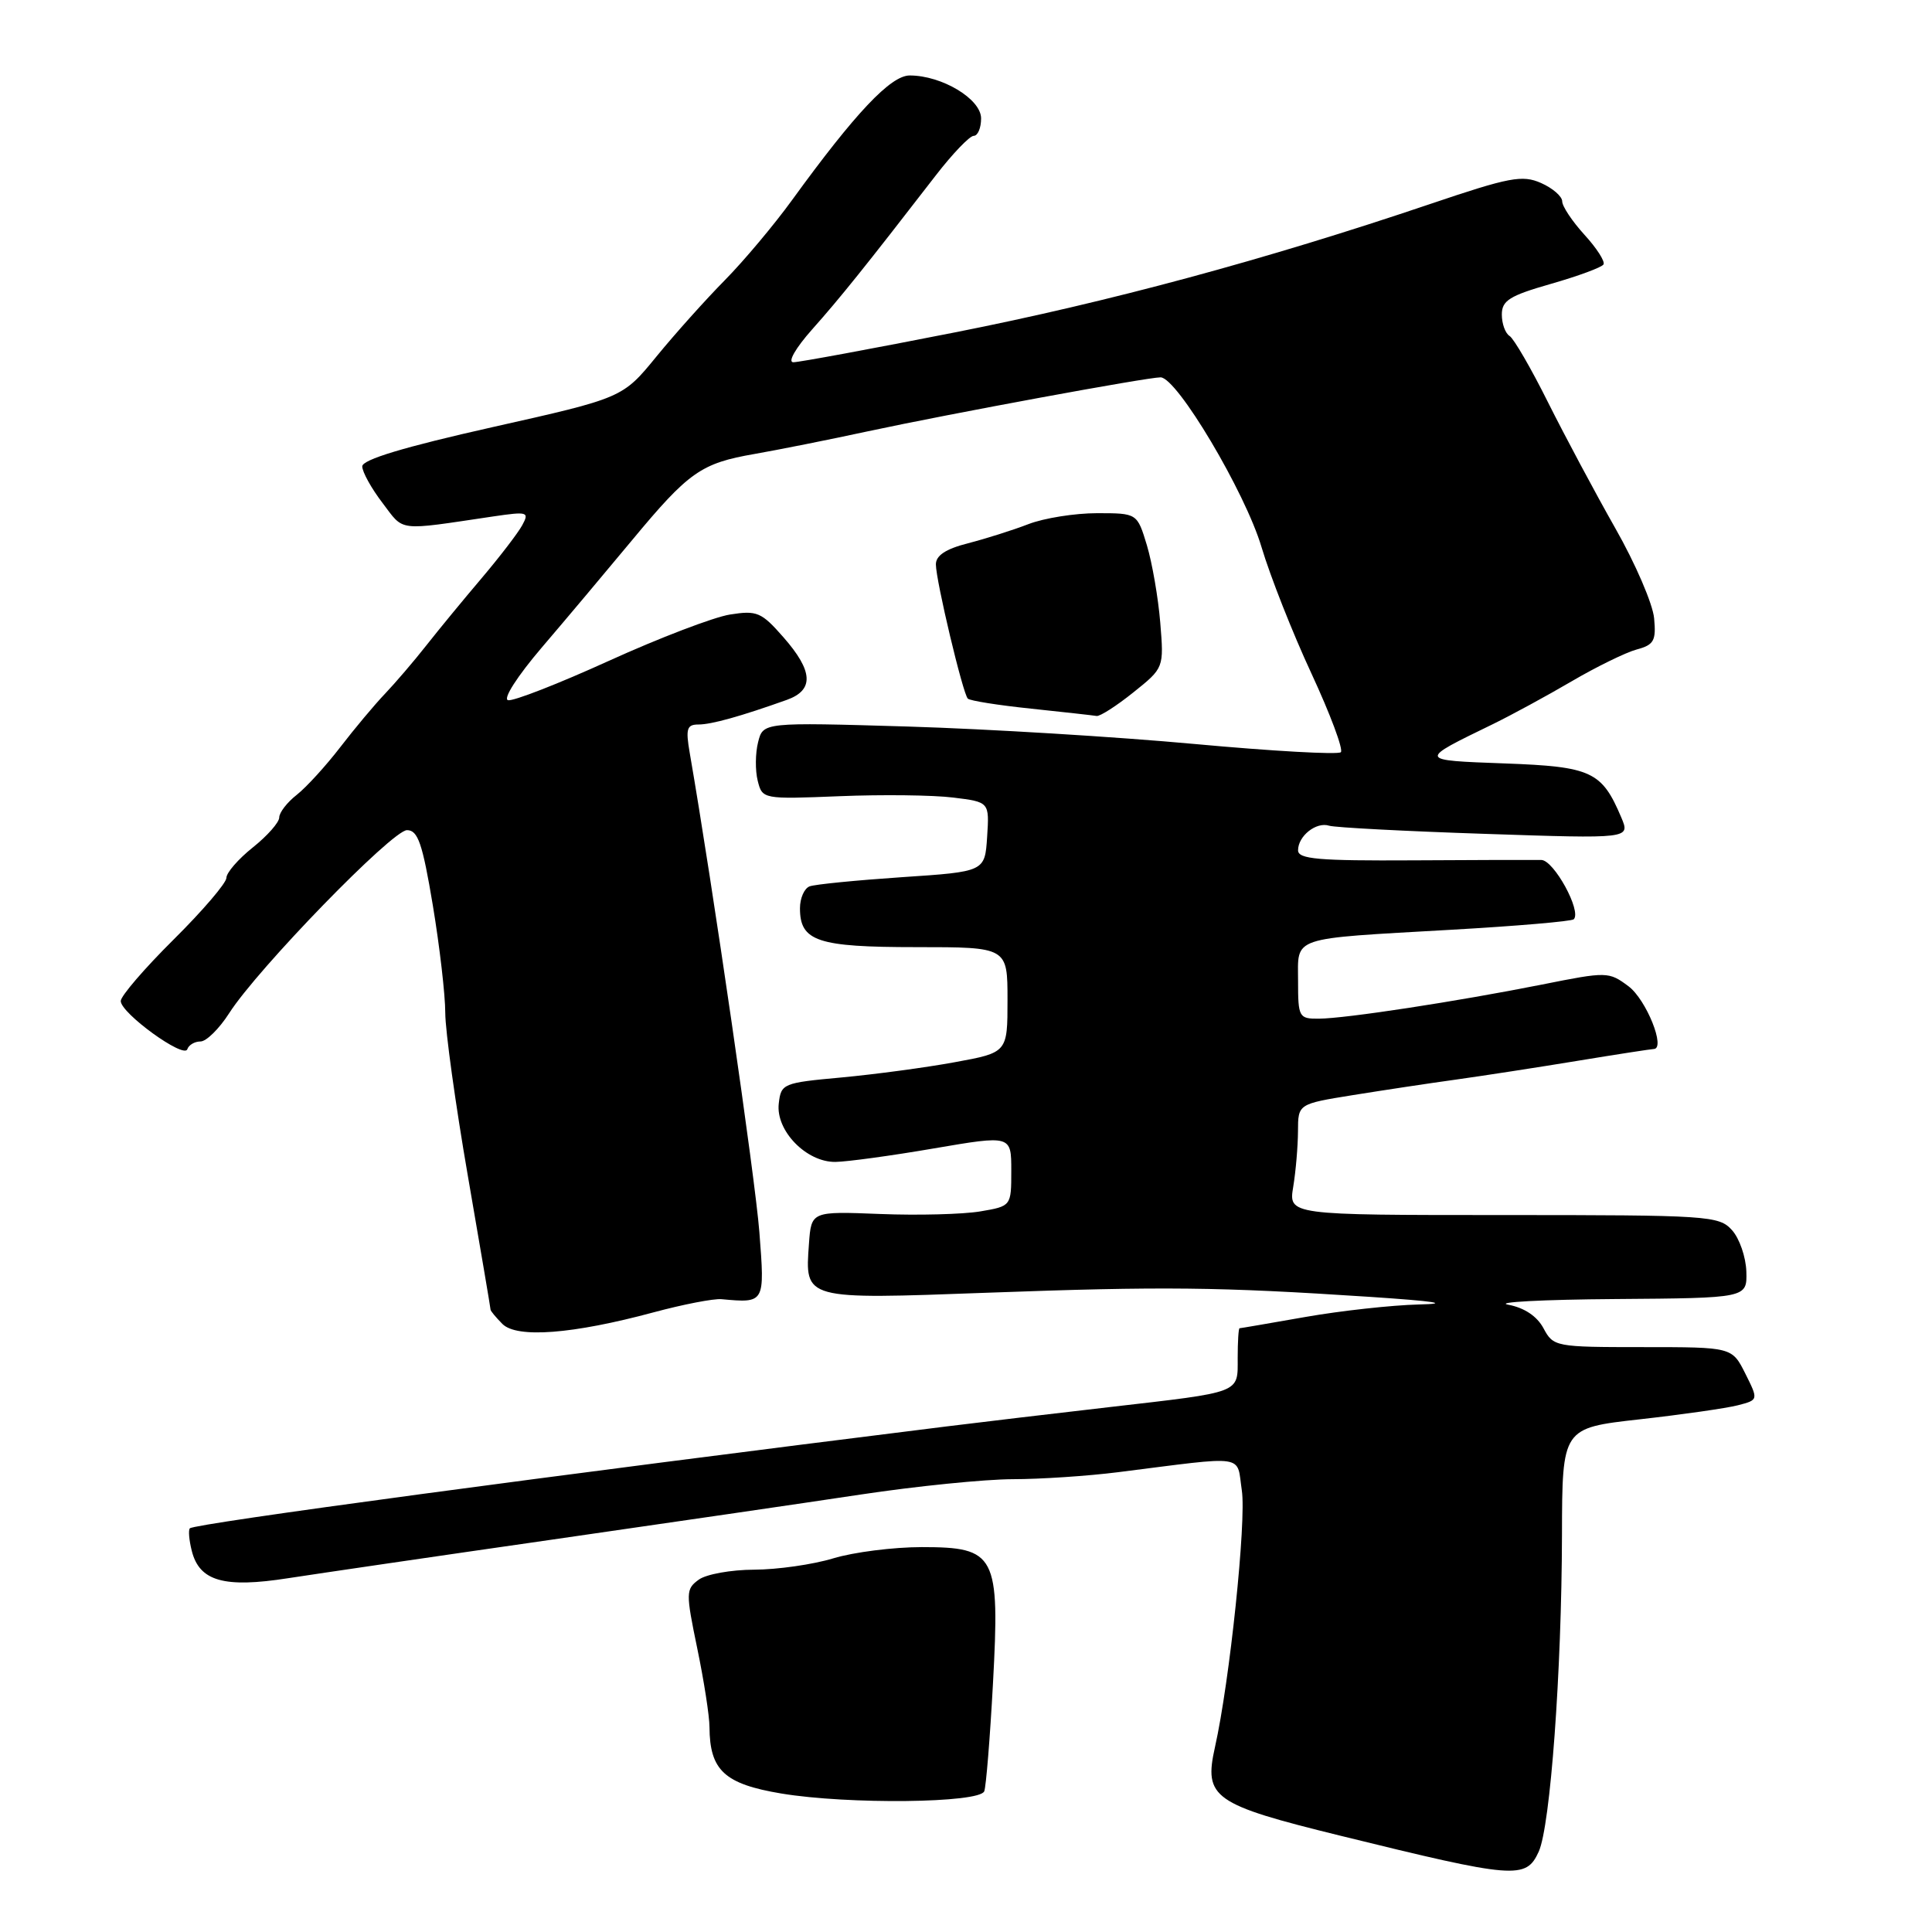<?xml version="1.0" encoding="UTF-8" standalone="no"?>
<!DOCTYPE svg PUBLIC "-//W3C//DTD SVG 1.1//EN" "http://www.w3.org/Graphics/SVG/1.1/DTD/svg11.dtd" >
<svg xmlns="http://www.w3.org/2000/svg" xmlns:xlink="http://www.w3.org/1999/xlink" version="1.1" viewBox="0 0 256 256">
 <g >
 <path fill="currentColor"
d=" M 203.89 245.35 C 205.43 241.95 206.93 221.54 206.97 203.36 C 207.00 189.22 207.00 189.22 217.25 188.07 C 222.89 187.44 228.74 186.60 230.26 186.21 C 233.01 185.50 233.01 185.50 231.26 182.00 C 229.50 178.50 229.50 178.50 217.68 178.50 C 206.09 178.50 205.83 178.45 204.52 176.00 C 203.66 174.40 201.98 173.28 199.84 172.88 C 198.00 172.54 204.38 172.20 214.00 172.13 C 231.50 172.00 231.50 172.00 231.40 168.49 C 231.34 166.57 230.49 164.09 229.49 162.99 C 227.77 161.09 226.39 161.00 199.21 161.00 C 170.74 161.00 170.74 161.00 171.36 157.25 C 171.70 155.19 171.98 151.88 171.99 149.89 C 172.00 146.28 172.00 146.28 179.25 145.11 C 183.24 144.47 189.43 143.53 193.00 143.04 C 196.57 142.54 203.78 141.43 209.00 140.57 C 214.22 139.71 218.78 139.01 219.12 139.00 C 220.77 138.99 218.14 132.45 215.79 130.69 C 213.17 128.74 212.96 128.73 204.31 130.46 C 193.05 132.70 178.29 134.96 174.75 134.98 C 172.12 135.00 172.00 134.79 172.00 130.02 C 172.00 124.01 170.75 124.43 192.26 123.20 C 200.93 122.71 208.25 122.08 208.53 121.81 C 209.60 120.74 205.91 114.00 204.24 113.95 C 203.28 113.93 195.64 113.95 187.25 114.00 C 174.69 114.07 172.00 113.84 172.00 112.67 C 172.00 110.77 174.41 108.86 176.12 109.41 C 176.88 109.65 186.17 110.14 196.76 110.49 C 216.02 111.14 216.02 111.14 214.83 108.32 C 212.25 102.22 210.89 101.58 199.41 101.16 C 187.81 100.73 187.84 100.80 197.86 95.93 C 200.25 94.76 204.92 92.23 208.23 90.29 C 211.54 88.35 215.43 86.45 216.87 86.06 C 219.15 85.45 219.46 84.90 219.18 81.93 C 219.01 80.04 216.70 74.67 214.04 70.00 C 211.39 65.33 207.38 57.82 205.13 53.33 C 202.89 48.83 200.59 44.87 200.03 44.52 C 199.46 44.17 199.00 42.89 199.00 41.68 C 199.00 39.82 200.03 39.18 205.52 37.61 C 209.11 36.58 212.24 35.43 212.47 35.04 C 212.71 34.66 211.58 32.89 209.95 31.11 C 208.33 29.33 207.00 27.34 207.00 26.68 C 207.00 26.03 205.74 24.93 204.20 24.25 C 201.71 23.15 200.03 23.47 189.45 27.05 C 167.68 34.41 146.94 40.01 126.60 44.03 C 115.54 46.21 105.88 48.00 105.12 48.00 C 104.34 48.00 105.41 46.13 107.62 43.64 C 111.29 39.52 114.61 35.39 123.99 23.25 C 126.22 20.36 128.49 18.00 129.02 18.00 C 129.56 18.00 130.00 16.96 130.00 15.69 C 130.00 13.12 124.81 10.00 120.54 10.00 C 118.02 10.00 113.33 14.97 104.96 26.50 C 102.57 29.80 98.56 34.57 96.06 37.11 C 93.55 39.65 89.47 44.20 87.00 47.22 C 82.50 52.73 82.50 52.73 65.25 56.60 C 53.50 59.24 48.00 60.90 48.00 61.80 C 48.00 62.53 49.21 64.72 50.69 66.65 C 53.60 70.48 52.48 70.34 65.36 68.43 C 69.93 67.76 70.16 67.83 69.19 69.61 C 68.62 70.65 66.21 73.79 63.83 76.60 C 61.45 79.40 58.15 83.41 56.50 85.51 C 54.85 87.61 52.38 90.49 51.02 91.92 C 49.66 93.34 46.99 96.53 45.09 99.00 C 43.19 101.47 40.59 104.32 39.32 105.32 C 38.04 106.32 37.00 107.67 37.00 108.32 C 37.00 108.97 35.42 110.76 33.50 112.29 C 31.57 113.83 30.00 115.64 30.00 116.32 C 30.00 117.00 26.85 120.68 23.00 124.50 C 19.15 128.32 16.00 131.98 16.00 132.64 C 16.00 134.25 24.39 140.33 24.82 139.03 C 25.01 138.46 25.80 138.00 26.57 138.00 C 27.34 138.00 29.05 136.31 30.37 134.25 C 34.12 128.38 51.98 110.00 53.93 110.00 C 55.38 110.00 55.98 111.75 57.35 119.95 C 58.26 125.43 59.00 131.84 59.00 134.20 C 59.00 136.57 60.35 146.31 62.00 155.85 C 63.65 165.39 65.00 173.34 65.00 173.53 C 65.00 173.71 65.71 174.56 66.57 175.43 C 68.49 177.35 75.89 176.78 86.61 173.89 C 90.52 172.84 94.57 172.05 95.61 172.15 C 101.37 172.67 101.35 172.71 100.62 163.25 C 100.08 156.20 94.42 117.24 91.39 99.75 C 90.84 96.56 91.01 96.00 92.55 96.00 C 94.27 96.00 98.14 94.92 104.25 92.74 C 107.89 91.44 107.76 88.94 103.81 84.44 C 100.89 81.11 100.30 80.86 96.72 81.43 C 94.58 81.77 87.36 84.53 80.69 87.56 C 74.03 90.59 68.01 92.94 67.32 92.78 C 66.61 92.62 68.54 89.61 71.78 85.81 C 74.93 82.13 80.31 75.72 83.75 71.58 C 91.26 62.53 92.89 61.38 100.00 60.15 C 103.03 59.62 109.78 58.28 115.00 57.15 C 125.95 54.80 151.99 50.00 153.78 50.00 C 155.95 50.00 165.00 65.22 167.16 72.50 C 168.31 76.35 171.28 83.89 173.78 89.26 C 176.27 94.63 178.02 99.31 177.67 99.67 C 177.31 100.02 168.58 99.53 158.26 98.58 C 147.94 97.63 130.86 96.59 120.31 96.27 C 101.11 95.70 101.11 95.70 100.45 98.35 C 100.08 99.81 100.06 102.10 100.40 103.45 C 101.01 105.89 101.07 105.91 111.26 105.50 C 116.89 105.27 123.66 105.35 126.30 105.68 C 131.10 106.27 131.10 106.27 130.80 110.89 C 130.50 115.50 130.50 115.50 119.52 116.23 C 113.48 116.64 107.96 117.18 107.27 117.45 C 106.57 117.72 106.00 119.02 106.00 120.35 C 106.00 124.73 108.31 125.50 121.41 125.50 C 133.50 125.50 133.50 125.50 133.50 132.49 C 133.50 139.47 133.50 139.47 126.50 140.75 C 122.65 141.46 115.90 142.36 111.50 142.77 C 103.74 143.48 103.49 143.58 103.19 146.23 C 102.77 149.82 106.85 154.01 110.70 153.96 C 112.24 153.94 118.11 153.14 123.75 152.17 C 134.00 150.42 134.00 150.42 134.00 155.12 C 134.00 159.82 134.00 159.82 129.88 160.52 C 127.61 160.90 121.64 161.06 116.63 160.86 C 107.50 160.50 107.50 160.50 107.19 164.82 C 106.65 172.25 106.44 172.19 130.91 171.29 C 154.17 170.44 161.40 170.52 181.50 171.84 C 190.19 172.42 192.34 172.75 188.00 172.85 C 184.43 172.94 177.68 173.68 173.00 174.50 C 168.32 175.32 164.39 176.00 164.25 176.00 C 164.11 176.00 164.00 177.77 164.00 179.93 C 164.00 184.67 164.67 184.41 147.00 186.45 C 139.57 187.31 129.90 188.45 125.50 189.00 C 72.75 195.56 25.79 201.88 25.16 202.51 C 24.94 202.73 25.05 204.07 25.41 205.49 C 26.42 209.52 29.68 210.45 38.18 209.12 C 42.21 208.50 57.88 206.20 73.00 204.03 C 88.12 201.85 106.58 199.16 114.00 198.04 C 121.42 196.92 130.50 196.01 134.18 196.00 C 137.85 196.00 144.15 195.58 148.18 195.07 C 165.47 192.89 163.82 192.64 164.55 197.50 C 165.16 201.56 162.94 222.82 160.99 231.50 C 159.49 238.22 160.72 239.09 177.64 243.25 C 200.76 248.94 202.20 249.06 203.89 245.35 Z  M 130.42 237.35 C 130.66 236.72 131.18 230.33 131.57 223.14 C 132.50 206.01 131.97 205.00 122.14 205.00 C 118.39 205.00 113.11 205.67 110.41 206.49 C 107.71 207.31 103.00 207.98 99.94 207.99 C 96.88 208.00 93.57 208.59 92.58 209.32 C 90.87 210.57 90.86 211.03 92.39 218.42 C 93.28 222.71 94.01 227.40 94.01 228.86 C 94.05 234.59 96.00 236.39 103.53 237.65 C 112.38 239.12 129.81 238.93 130.42 237.35 Z  M 150.17 91.75 C 154.23 88.50 154.23 88.50 153.74 82.50 C 153.47 79.20 152.67 74.59 151.97 72.25 C 150.68 68.00 150.68 68.00 145.36 68.00 C 142.44 68.00 138.34 68.65 136.27 69.45 C 134.20 70.25 130.59 71.39 128.25 71.99 C 125.32 72.74 124.00 73.61 124.01 74.79 C 124.02 76.96 127.58 91.91 128.24 92.57 C 128.51 92.85 132.28 93.45 136.62 93.90 C 140.95 94.36 144.86 94.79 145.31 94.87 C 145.75 94.94 147.94 93.54 150.17 91.75 Z "/>
</g>
</svg>